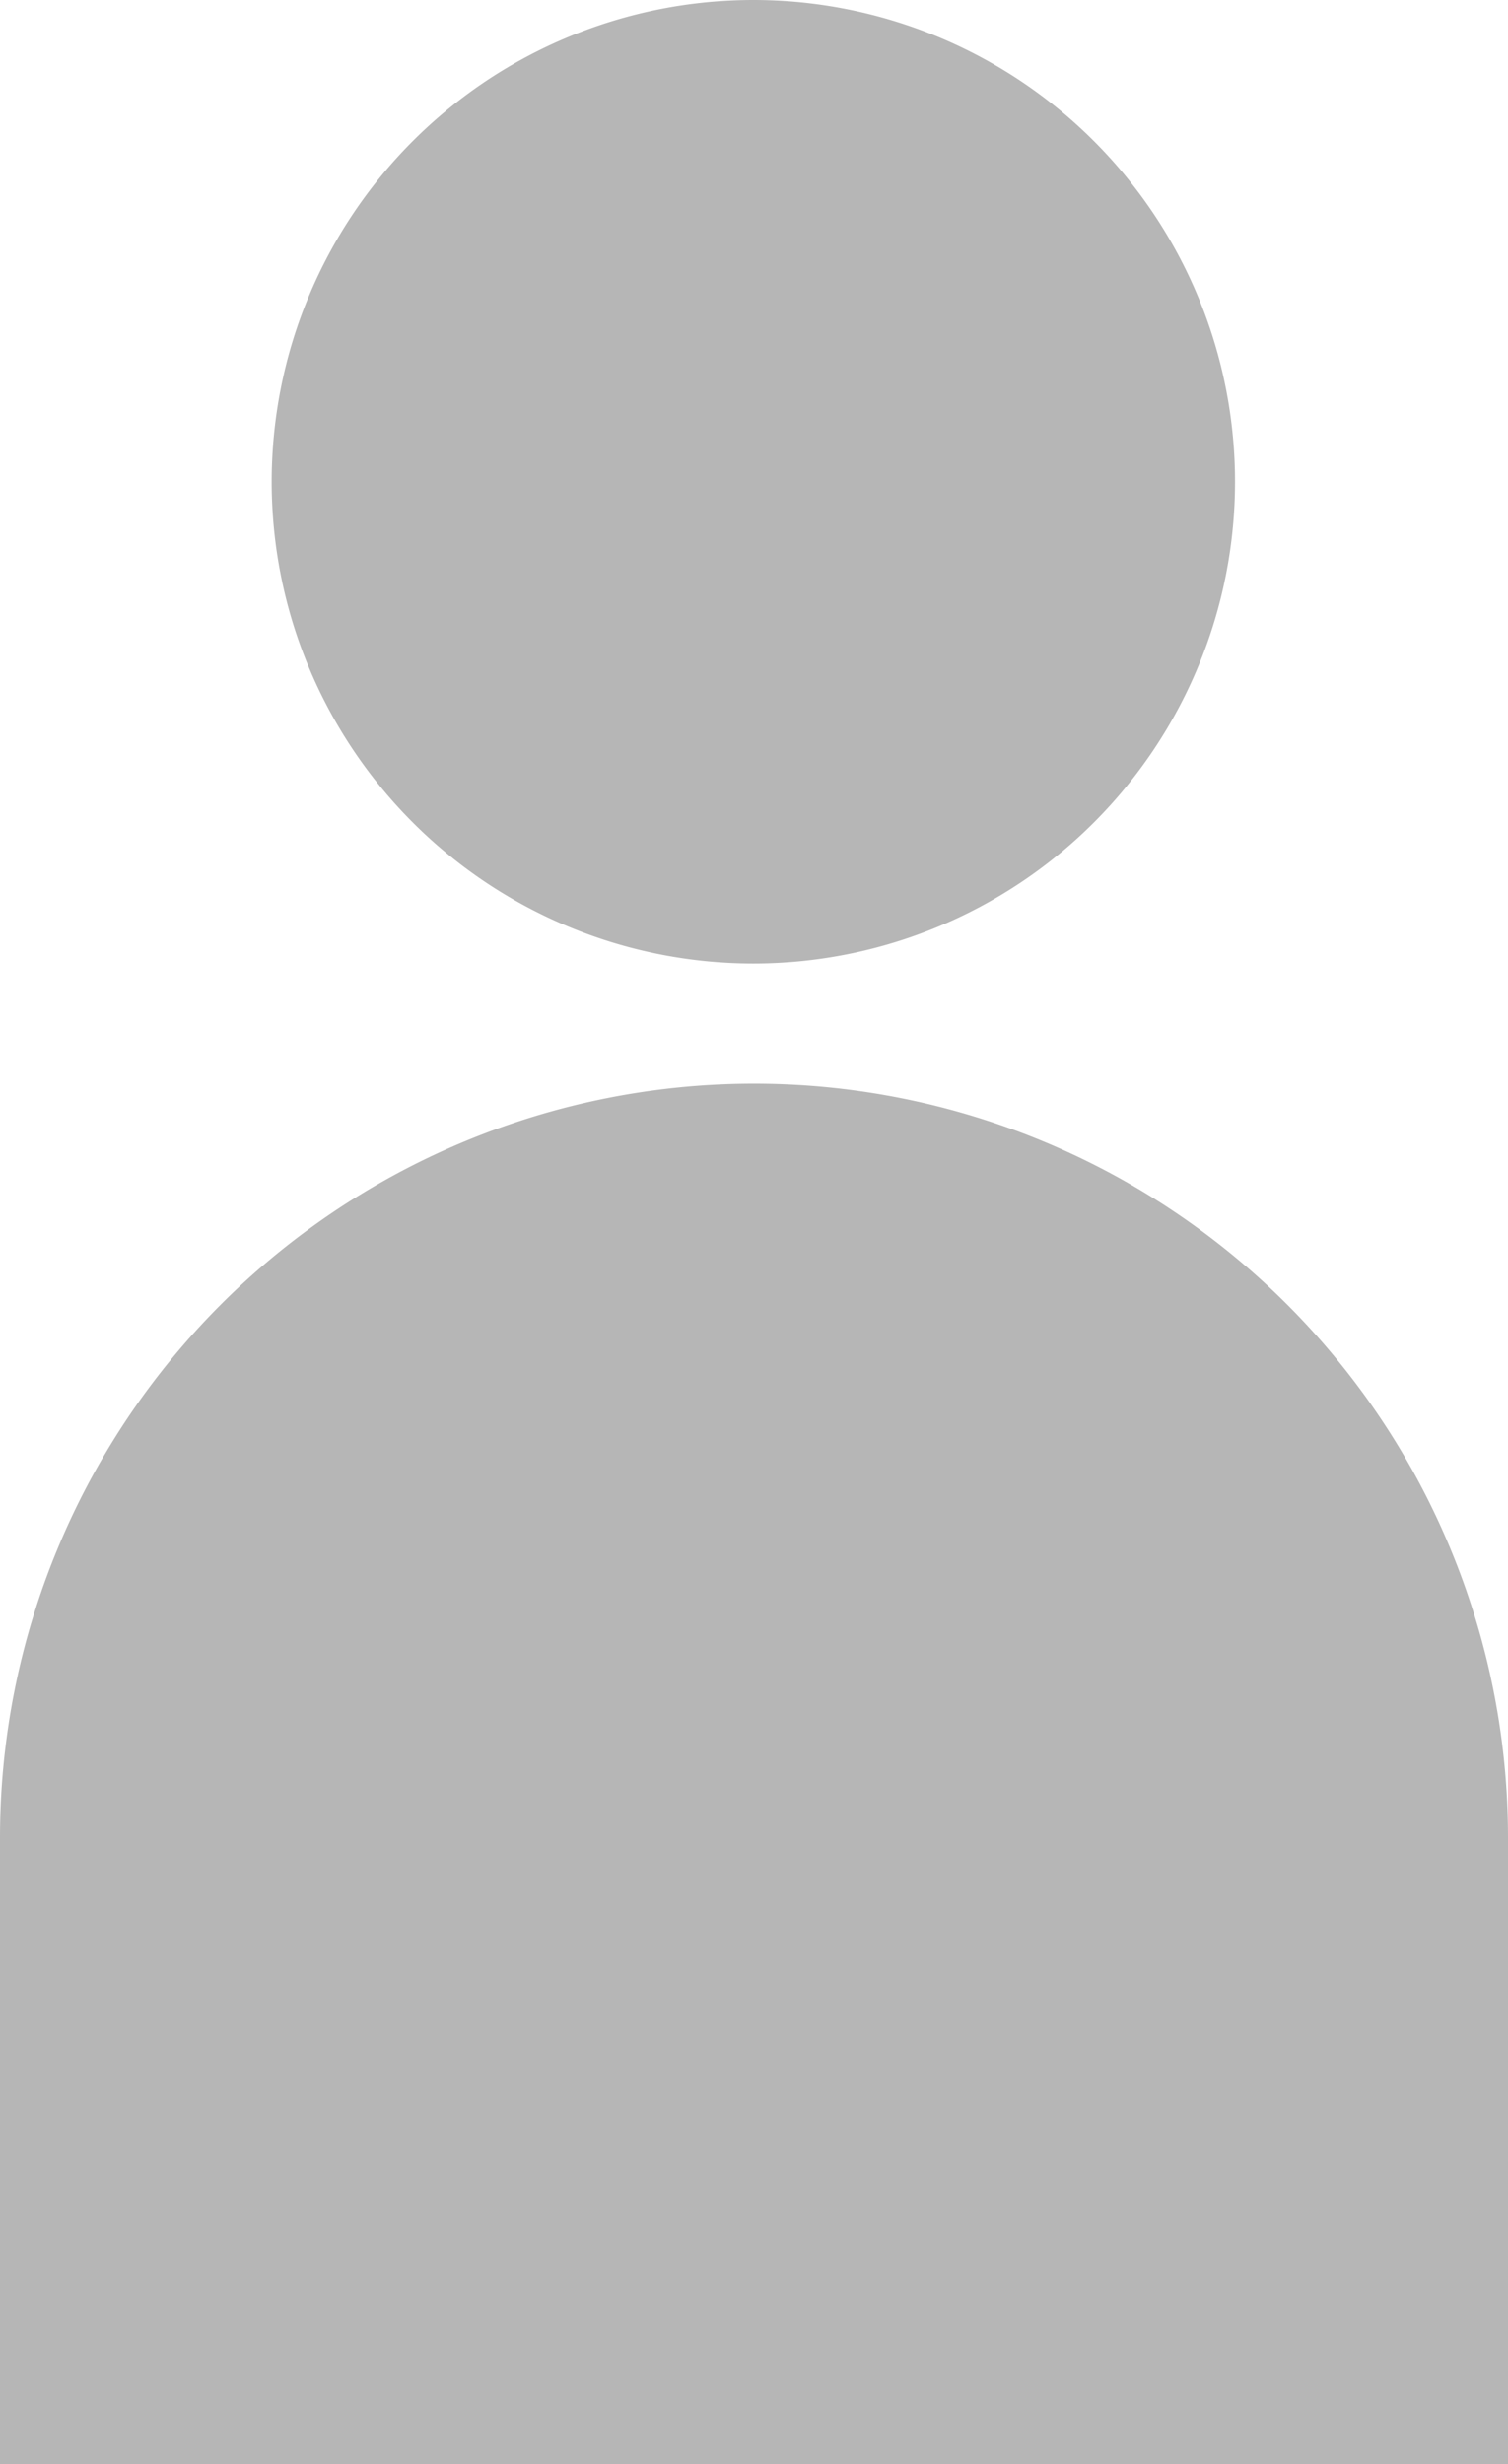 <svg xmlns="http://www.w3.org/2000/svg" viewBox="0 0 11.49 18.77"><defs><style>.cls-1{fill:#b6b6b6;}</style></defs><title>Corporate-CoachesHub-MyAccount</title><g id="Layer_2" data-name="Layer 2"><g id="Layer_1-2" data-name="Layer 1"><path class="cls-1" d="M5.74,0A3.67,3.67,0,1,0,9.41,3.67,3.67,3.67,0,0,0,5.74,0ZM0,18.77H11.49V14A5.74,5.74,0,0,0,0,14Zm0,0"/></g></g></svg>